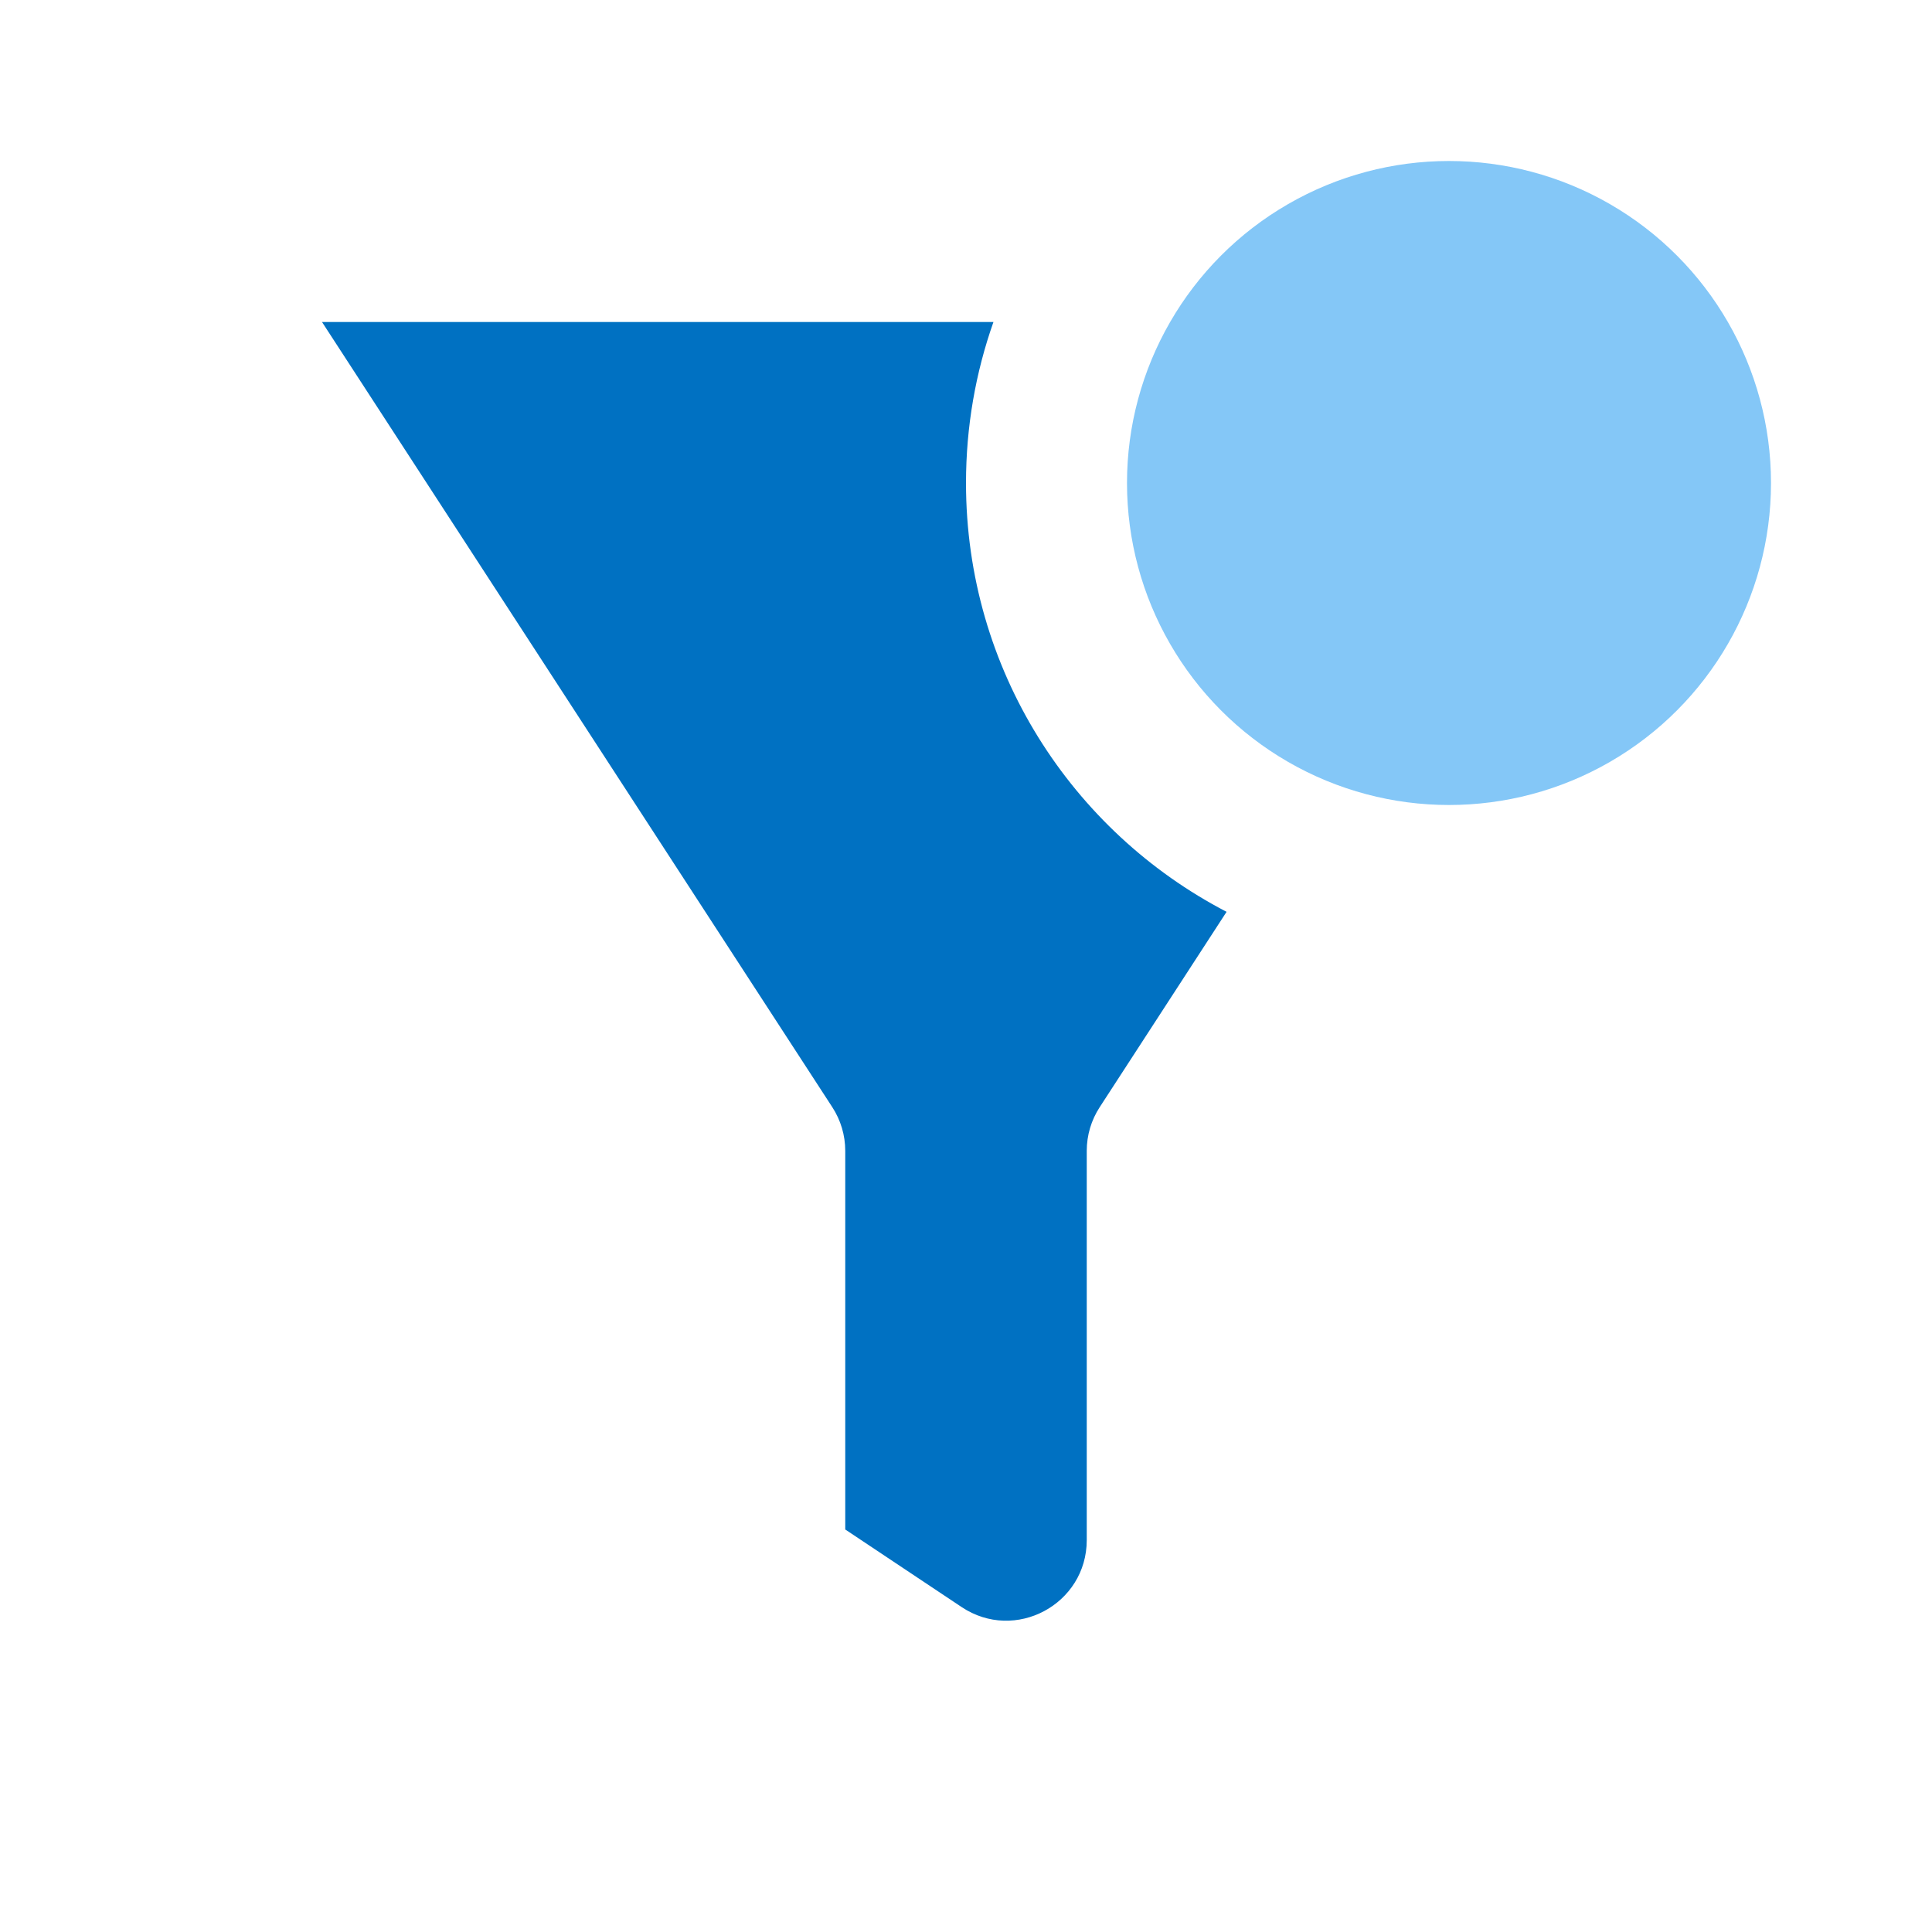 <svg width="24" height="24" viewBox="0 0 24 24" fill="none" xmlns="http://www.w3.org/2000/svg">
    <path fill-rule="evenodd" clip-rule="evenodd" d="M15.237 11.327C13.314 10.328 12 8.317 12 6C12 5.299 12.12 4.626 12.341 4H4L10.338 13.752C10.444 13.914 10.5 14.103 10.5 14.296V19L11.945 19.963C12.61 20.407 13.5 19.93 13.5 19.131V14.296C13.5 14.103 13.556 13.914 13.662 13.752L15.237 11.327Z" fill="#0071C2"/>
    <circle cx="18" cy="6" r="4" fill="#84C7F7"/>
</svg>
